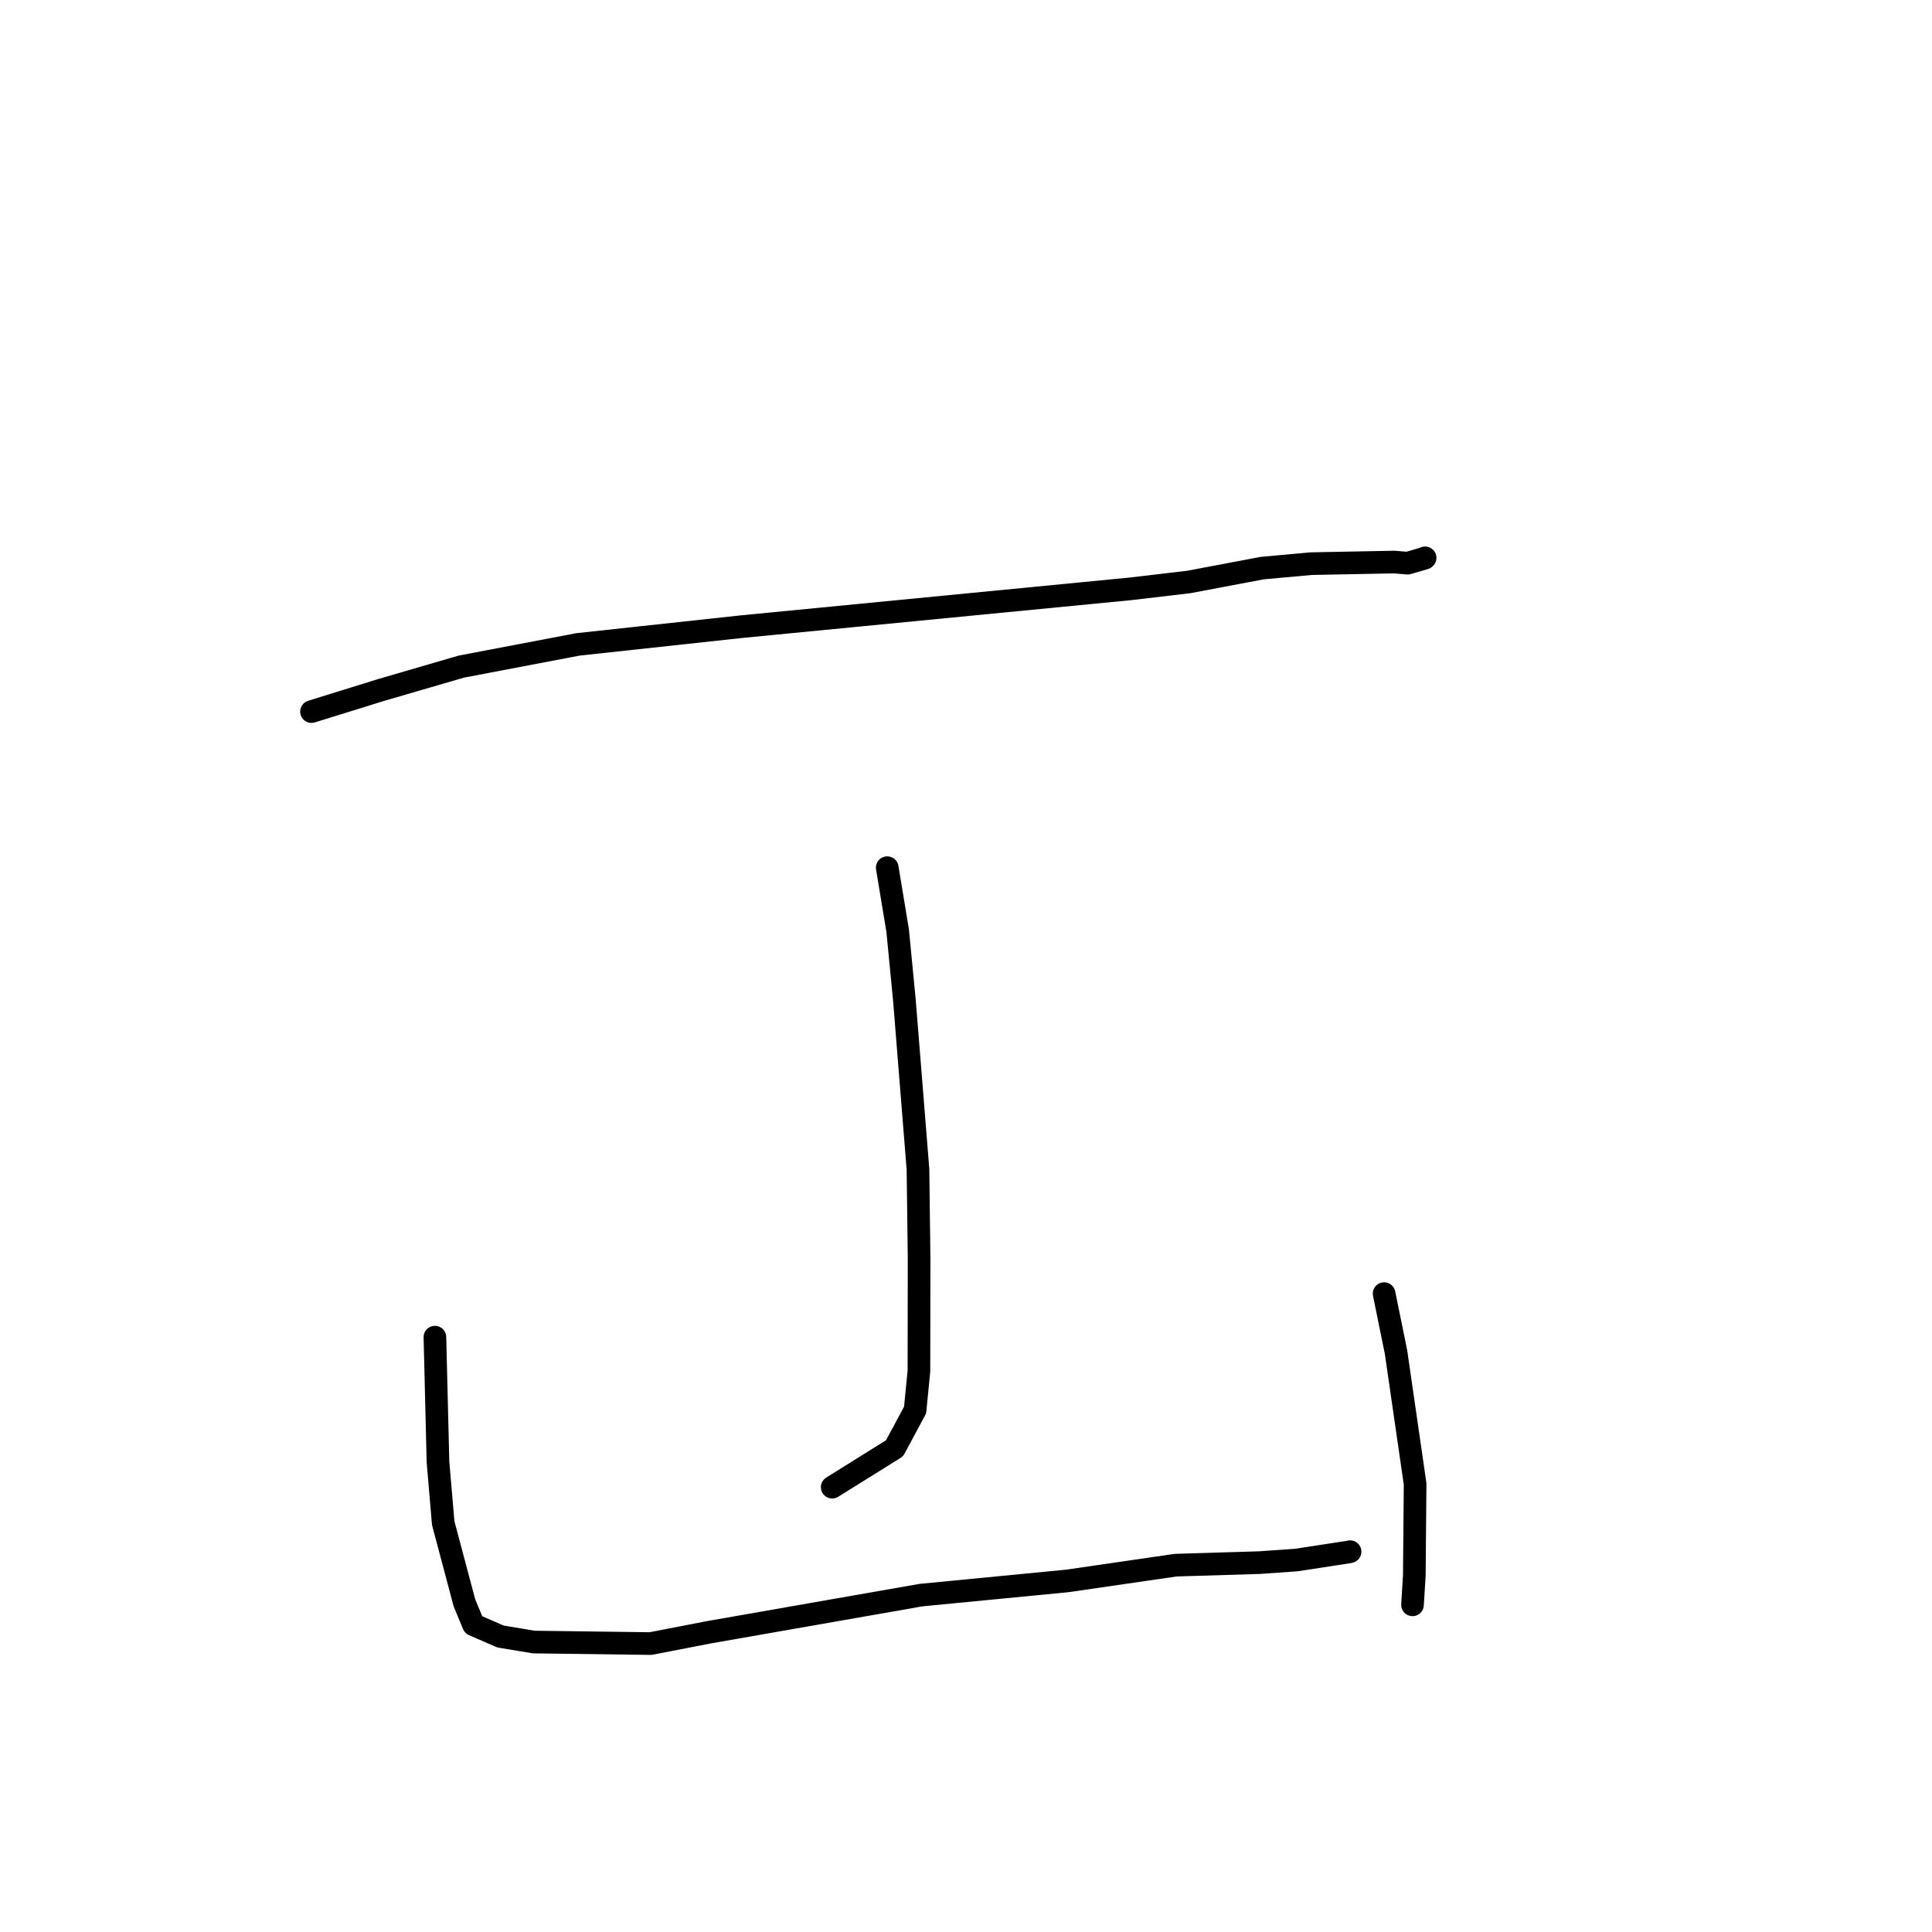 <?xml version="1.0" standalone="no"?>
    <svg width="256" height="256" xmlns="http://www.w3.org/2000/svg" version="1.1">
    <polyline stroke="black" stroke-width="3" stroke-linecap="round" fill="transparent" stroke-linejoin="round" points="41.277 94.289 50.457 91.439 61.123 88.33 76.588 85.385 98.3 83.031 149.787 78.026 157.529 77.114 167.251 75.277 173.732 74.687 184.731 74.475 186.526 74.622 188.789 73.961 188.83 73.922 188.834 73.918 " />
        <polyline stroke="black" stroke-width="3" stroke-linecap="round" fill="transparent" stroke-linejoin="round" points="117.563 114.97 118.945 123.311 119.833 132.474 121.636 154.924 121.785 166.717 121.763 181.668 121.256 186.838 118.53 191.909 111.023 196.59 110.272 197.058 " />
        <polyline stroke="black" stroke-width="3" stroke-linecap="round" fill="transparent" stroke-linejoin="round" points="57.629 177.18 58.035 193.721 58.727 201.821 61.541 212.393 62.744 215.292 66.31 216.844 70.733 217.58 86.206 217.782 93.979 216.276 122.038 211.361 141.389 209.485 155.792 207.392 166.906 207.055 171.749 206.715 178.682 205.653 178.891 205.604 " />
        <polyline stroke="black" stroke-width="3" stroke-linecap="round" fill="transparent" stroke-linejoin="round" points="183.399 171.411 184.974 179.126 187.509 196.624 187.405 208.742 187.166 212.648 " />
        </svg>